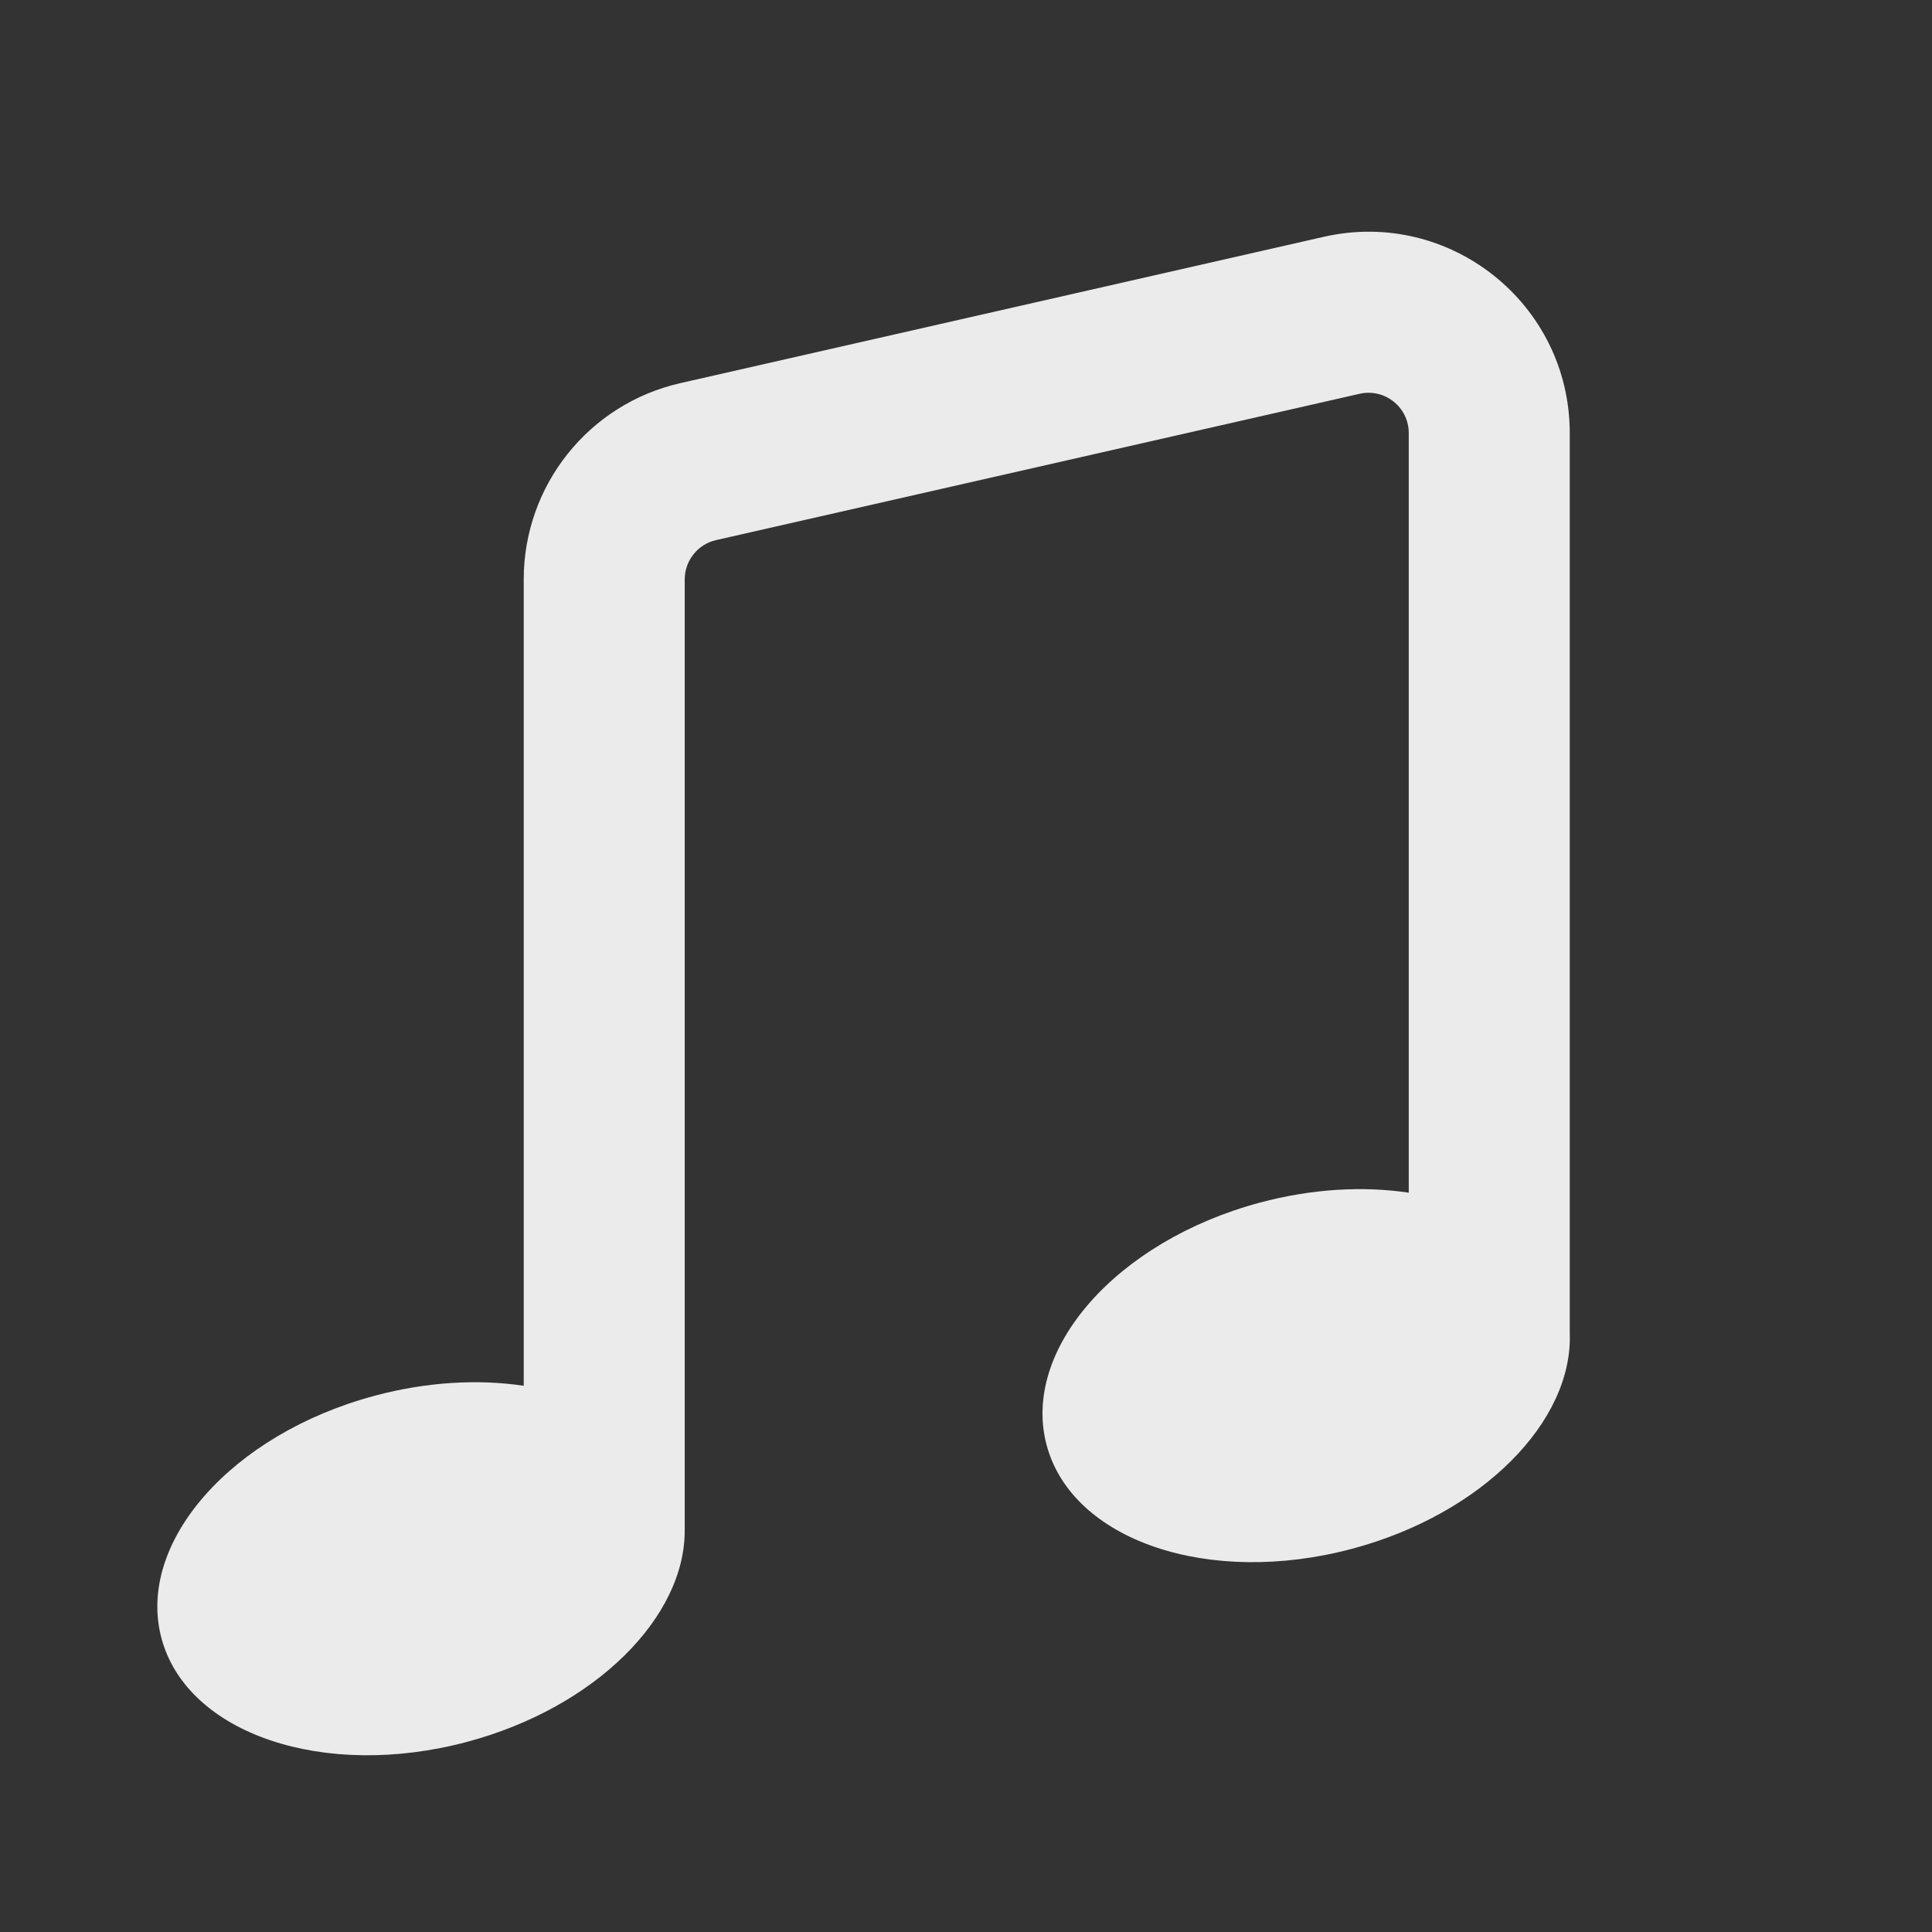 <svg xmlns:xlink="http://www.w3.org/1999/xlink" fill="rgba(255, 255, 255, .9)" viewBox="0 0 48 48" xmlns="http://www.w3.org/2000/svg"   class="tiktok-812w79-SvgIcon epjbyn2" width="1"  height="1" ><rect x="0" y="0" width="48" height="48" fill="#333333" stroke="none"/><defs><symbol id="svg-music-note"><path fill-rule="evenodd" clip-rule="evenodd" d="M35 10.759C35 10.117 34.404 9.641 33.778 9.784L17.79 13.419C17.335 13.523 17.012 13.928 17.012 14.394V37.997H17.011C17.037 40.164 14.802 42.419 11.612 43.274C8.051 44.228 4.648 43.077 4.012 40.703C3.376 38.329 5.747 35.631 9.308 34.677C10.606 34.329 11.883 34.261 13.012 34.429V14.394C13.012 12.06 14.627 10.036 16.903 9.519L32.891 5.883C36.02 5.172 39 7.55 39 10.759V33.119C39.084 35.311 36.833 37.611 33.603 38.476C30.042 39.431 26.64 38.279 26.004 35.906C25.367 33.532 27.739 30.833 31.3 29.879C32.596 29.532 33.871 29.463 35 29.632V10.759Z"></path></symbol></defs><use xlink:href="#svg-music-note" fill-opacity="0.9" fill="#FFFFFF"></use></svg>